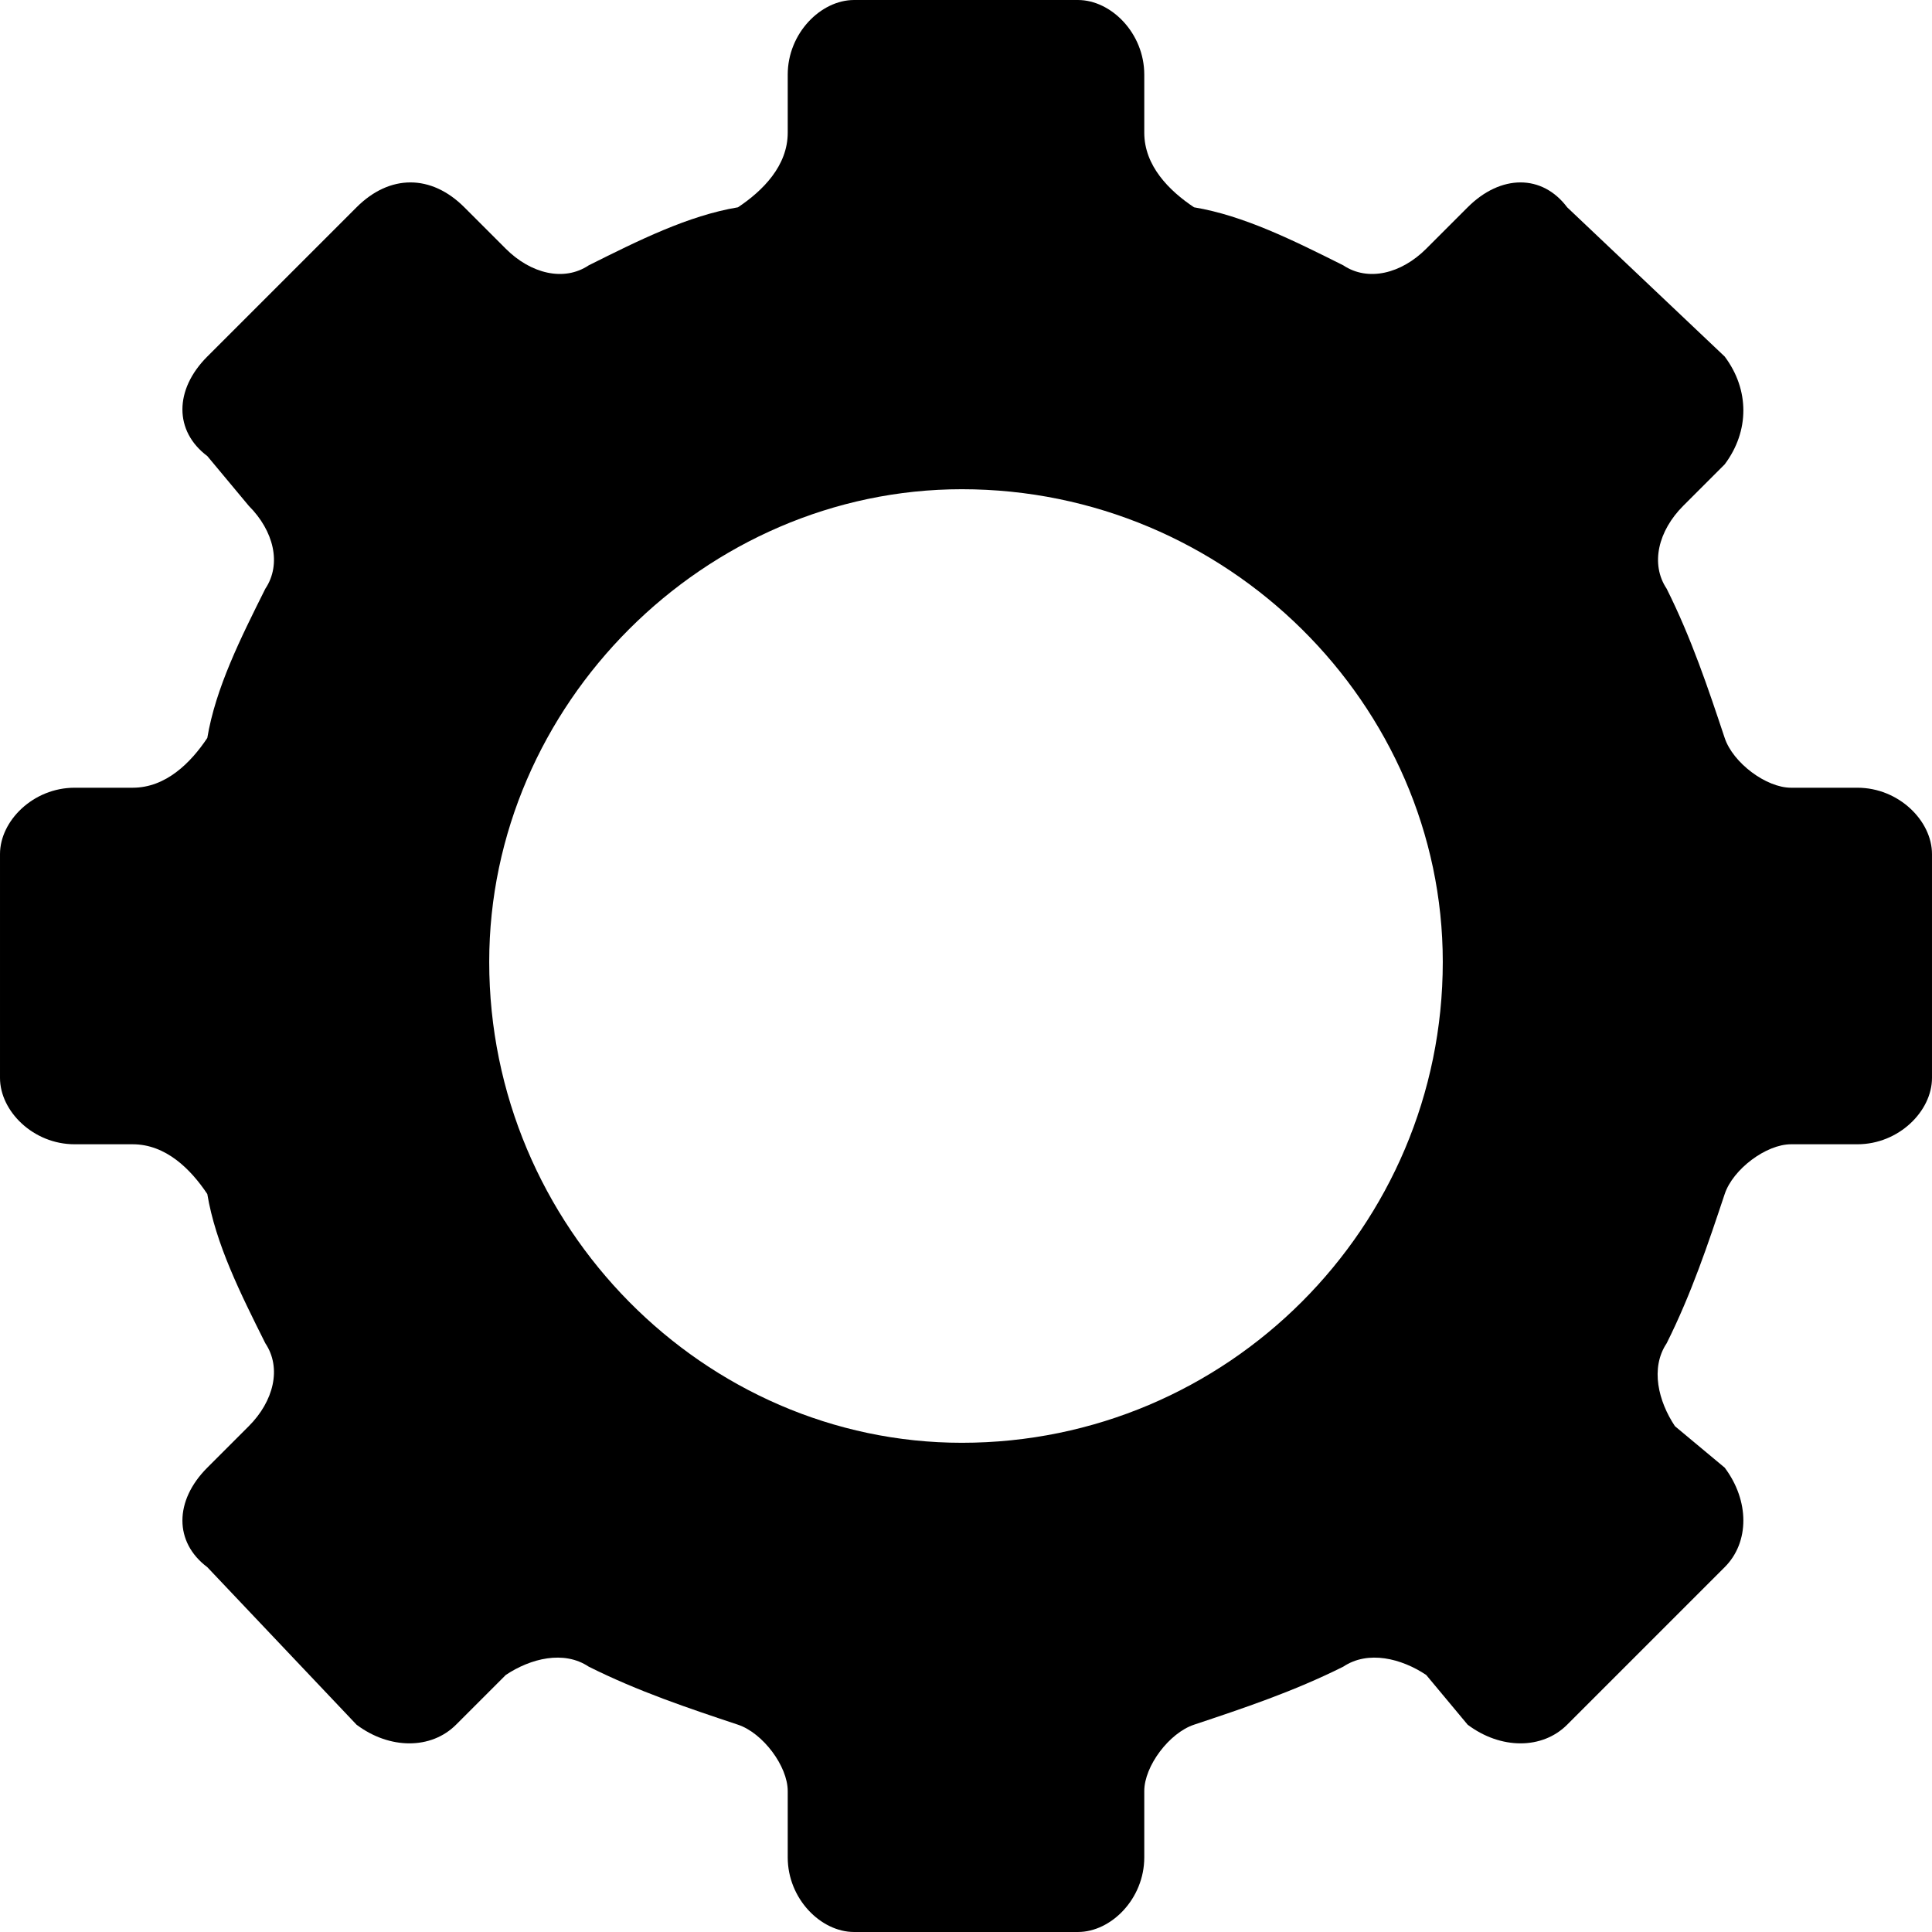 <svg height='300px' width='300px'  fill="#000000" xmlns="http://www.w3.org/2000/svg" xmlns:xlink="http://www.w3.org/1999/xlink" xml:space="preserve" version="1.1" style="shape-rendering:geometricPrecision;text-rendering:geometricPrecision;image-rendering:optimizeQuality;" viewBox="0 0 233 233" x="0px" y="0px" fill-rule="evenodd" clip-rule="evenodd"><defs><style type="text/css">
   
    .fil0 {fill:#000000}
   
  </style></defs><g><path class="fil0" d="M144 25c6,1 12,4 18,7 3,2 7,1 10,-2l5 -5c4,-4 9,-4 12,0l19 18c3,4 3,9 0,13l-5 5c-3,3 -4,7 -2,10 3,6 5,12 7,18 1,3 5,6 8,6l8 0c5,0 9,4 9,8l0 27c0,4 -4,8 -9,8l-8 0c-3,0 -7,3 -8,6 -2,6 -4,12 -7,18 -2,3 -1,7 1,10l6 5c3,4 3,9 0,12l-19 19c-3,3 -8,3 -12,0l-5 -6c-3,-2 -7,-3 -10,-1 -6,3 -12,5 -18,7 -3,1 -6,5 -6,8l0 8c0,5 -4,9 -8,9l-27 0c-4,0 -8,-4 -8,-9l0 -8c0,-3 -3,-7 -6,-8 -6,-2 -12,-4 -18,-7 -3,-2 -7,-1 -10,1l-6 6c-3,3 -8,3 -12,0l-18 -19c-4,-3 -4,-8 0,-12l5 -5c3,-3 4,-7 2,-10 -3,-6 -6,-12 -7,-18 -2,-3 -5,-6 -9,-6l-7 0c-5,0 -9,-4 -9,-8l0 -27c0,-4 4,-8 9,-8l7 0c4,0 7,-3 9,-6 1,-6 4,-12 7,-18 2,-3 1,-7 -2,-10l-5 -6c-4,-3 -4,-8 0,-12l18 -18c4,-4 9,-4 13,0l5 5c3,3 7,4 10,2 6,-3 12,-6 18,-7 3,-2 6,-5 6,-9l0 -7c0,-5 4,-9 8,-9l27 0c4,0 8,4 8,9l0 7c0,4 3,7 6,9zm-28 34c32,0 58,26 58,57 0,32 -26,58 -58,58 -31,0 -57,-26 -57,-58 0,-31 26,-57 57,-57z"></path></g></svg>